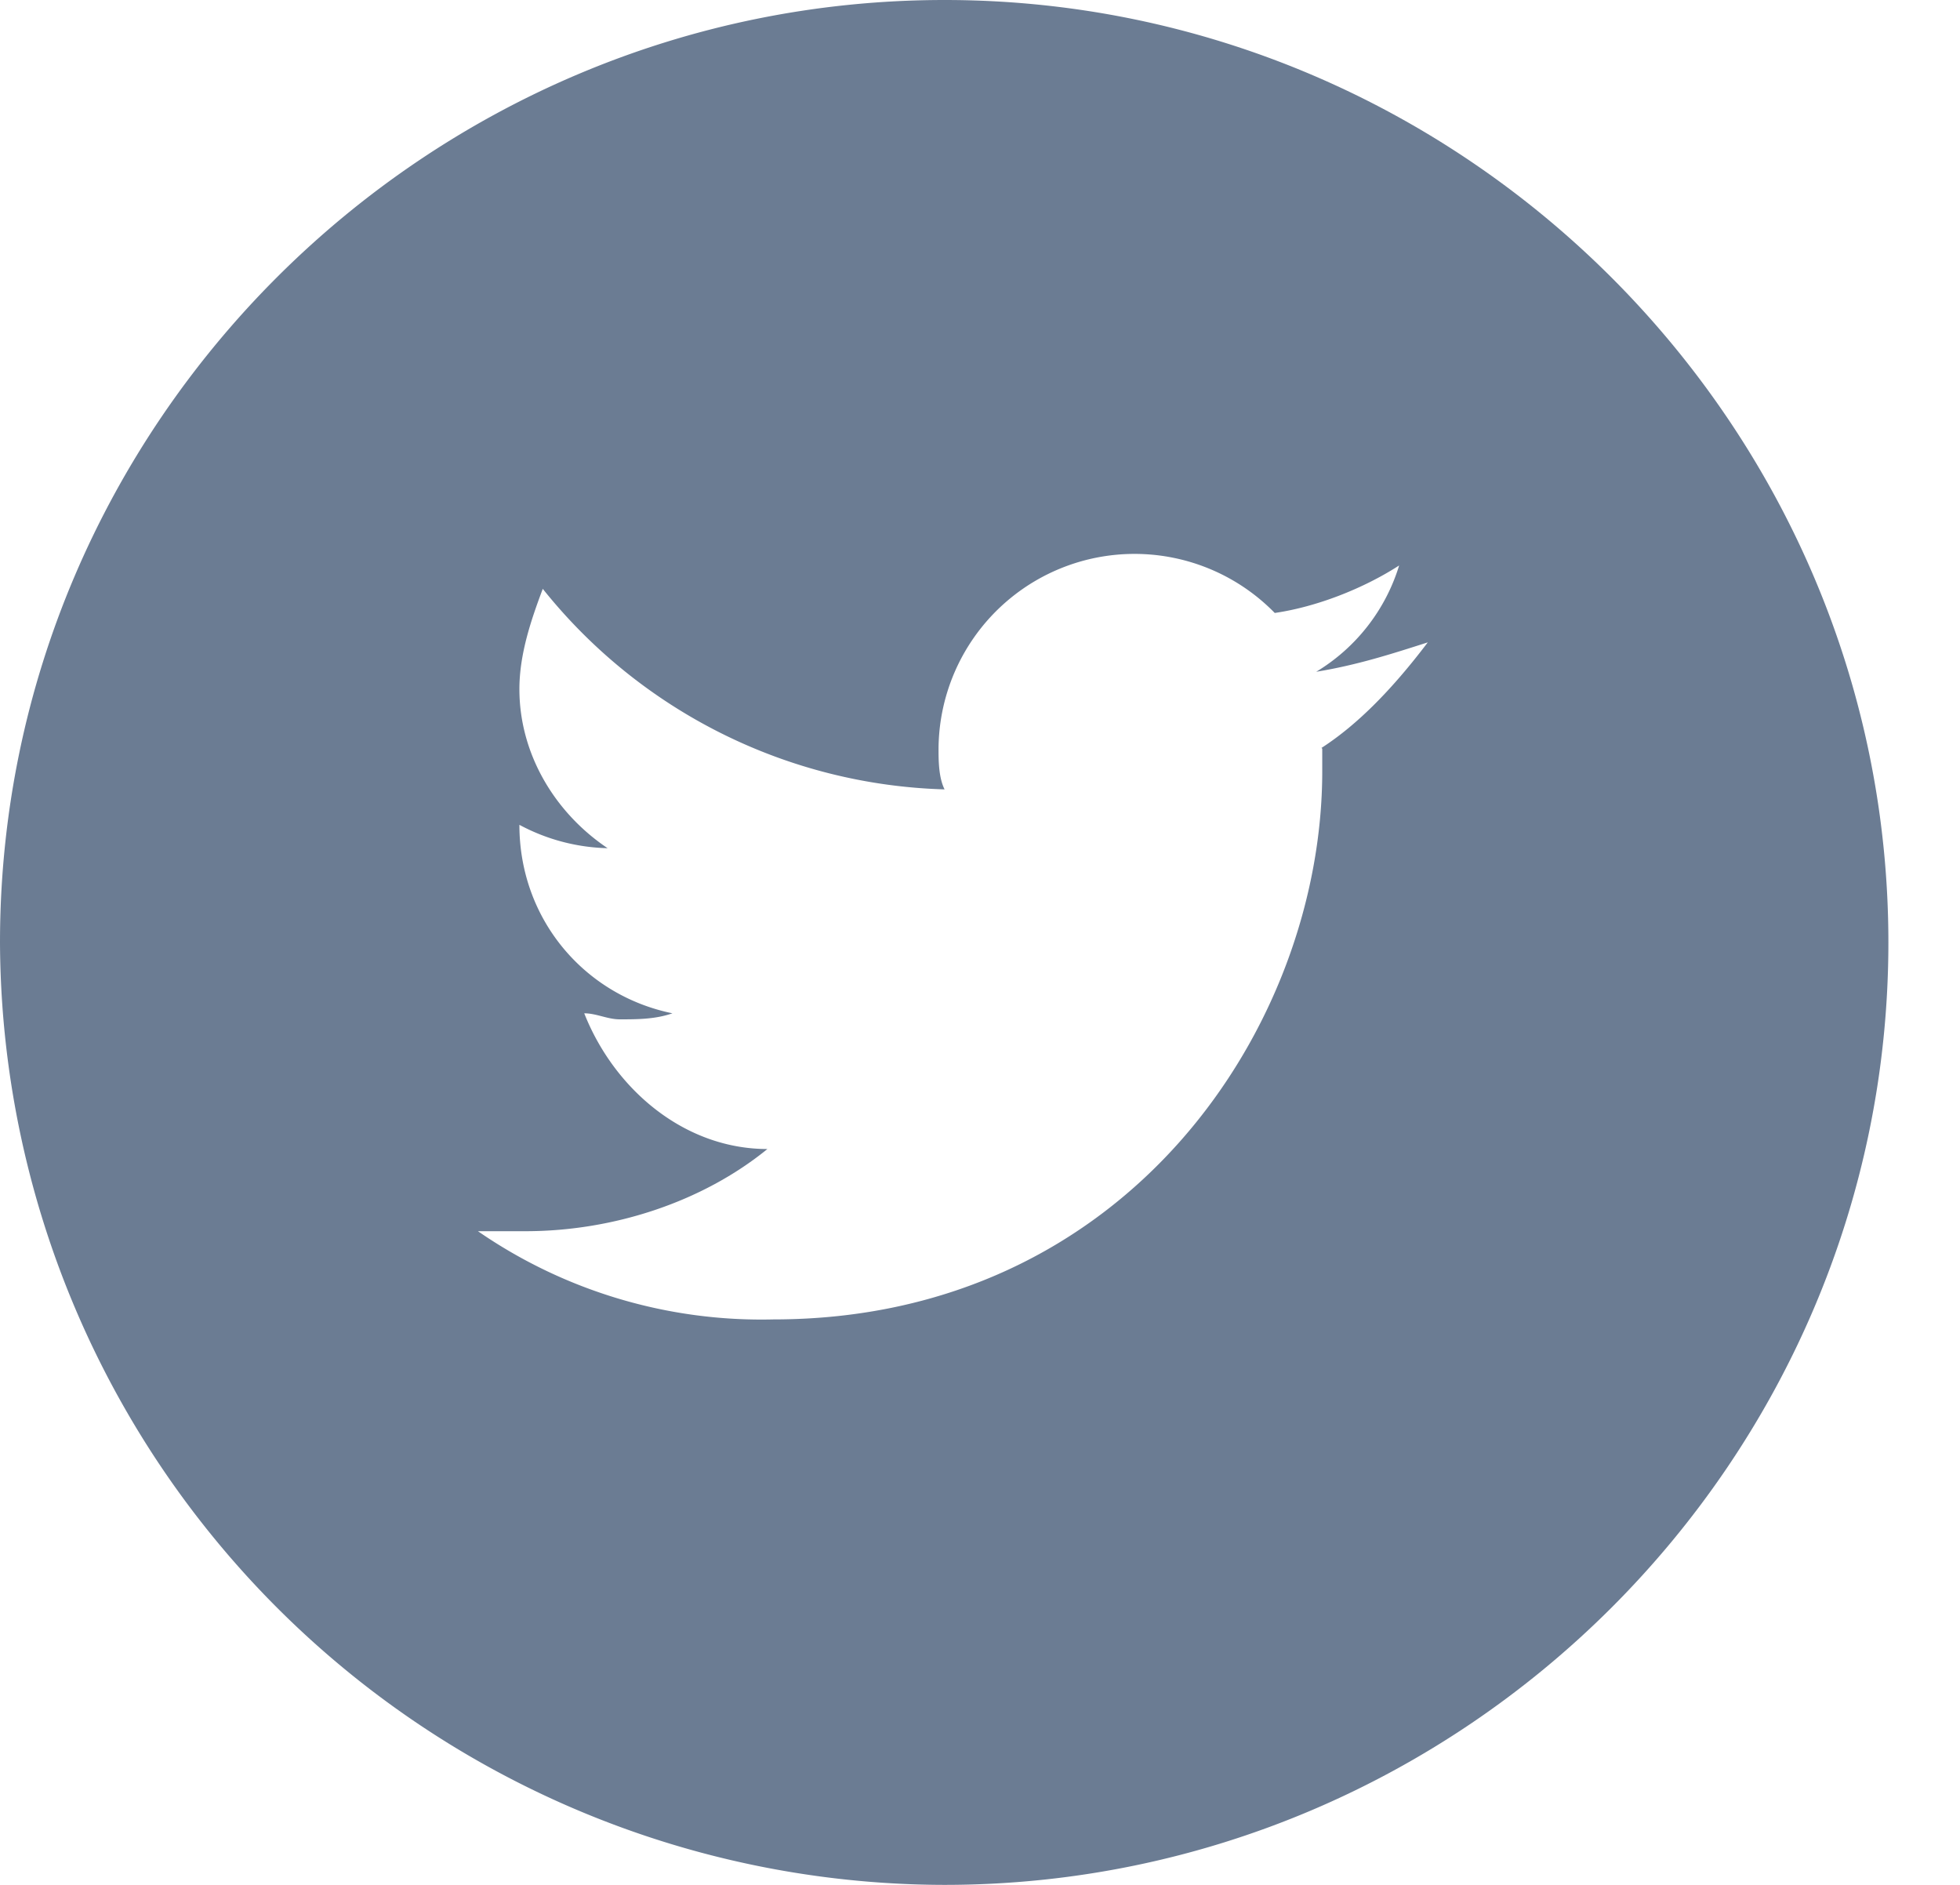 <svg xmlns="http://www.w3.org/2000/svg" xmlns:xlink="http://www.w3.org/1999/xlink" width="26" height="25" viewBox="0 0 26 25"><defs><path id="ztoya" d="M1204.53 748c6.88 0 12.52 5.63 12.52 12.5 0 6.88-5.64 12.5-12.52 12.5a12.55 12.55 0 0 1-12.53-12.5c0-6.88 5.64-12.5 12.53-12.5zm5 9.92c.48-.31.94-.78 1.41-1.4-.47.15-.93.3-1.48.39a2.5 2.5 0 0 0 1.1-1.41c-.48.31-1.1.55-1.65.63a2.6 2.6 0 0 0-4.46 1.8c0 .15 0 .38.08.54a7.08 7.08 0 0 1-5.33-2.66c-.15.4-.31.86-.31 1.33 0 .86.47 1.64 1.17 2.11a2.6 2.6 0 0 1-1.17-.31c0 1.25.86 2.26 2.03 2.5-.23.08-.47.08-.7.08-.16 0-.31-.08-.47-.08.4 1.01 1.33 1.8 2.43 1.8-.86.7-2.04 1.09-3.21 1.09h-.63a6.62 6.62 0 0 0 3.92 1.17c4.7 0 7.28-3.9 7.28-7.27v-.3z"/></defs><g><g  transform="translate(-1192 -748)"><g ><g ><use fill="#6b7c93" xlink:href="#ztoya"/></g></g></g></g></svg>